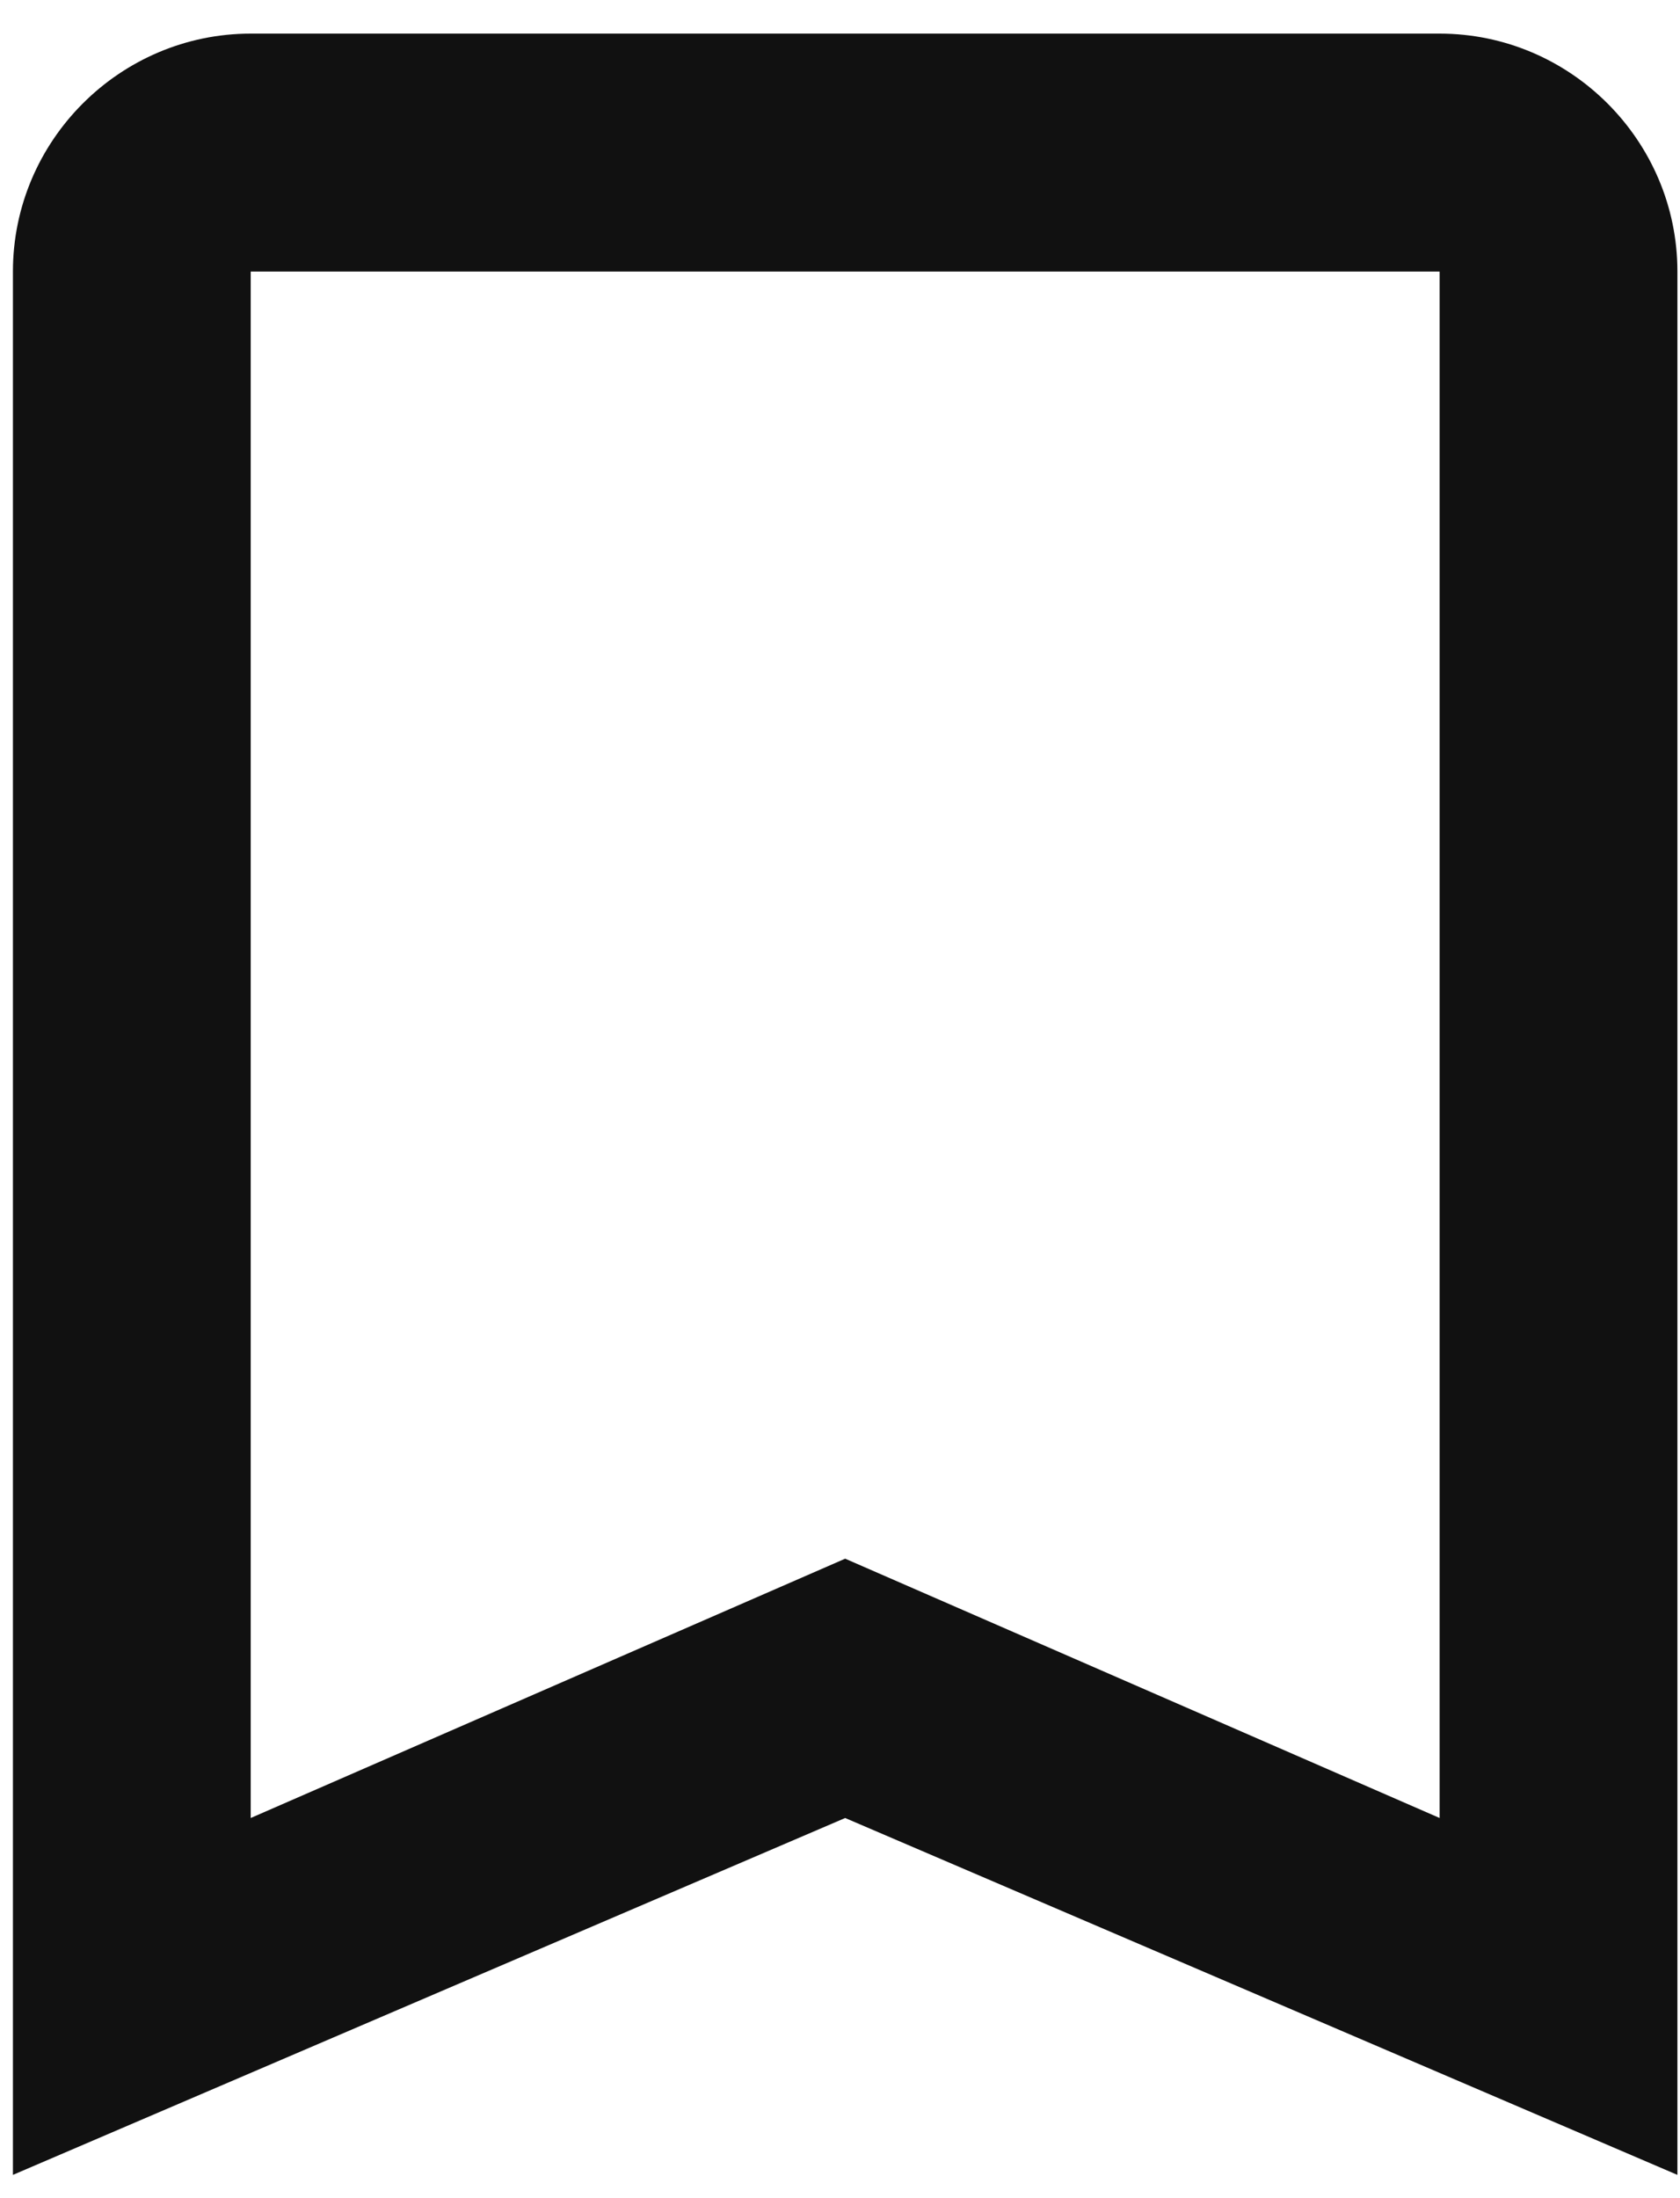<svg width="26" height="34" viewBox="0 0 26 34" fill="none" xmlns="http://www.w3.org/2000/svg">
<path d="M22.28 0.52H3.88C1.856 0.52 0.2 2.176 0.2 4.2V33.64L13.08 28.12L25.96 33.64V4.2C25.96 2.176 24.304 0.52 22.28 0.52ZM22.28 28.12L13.08 24.109L3.88 28.12V4.2H22.28V28.12Z" fill="#111111"/>
</svg>
